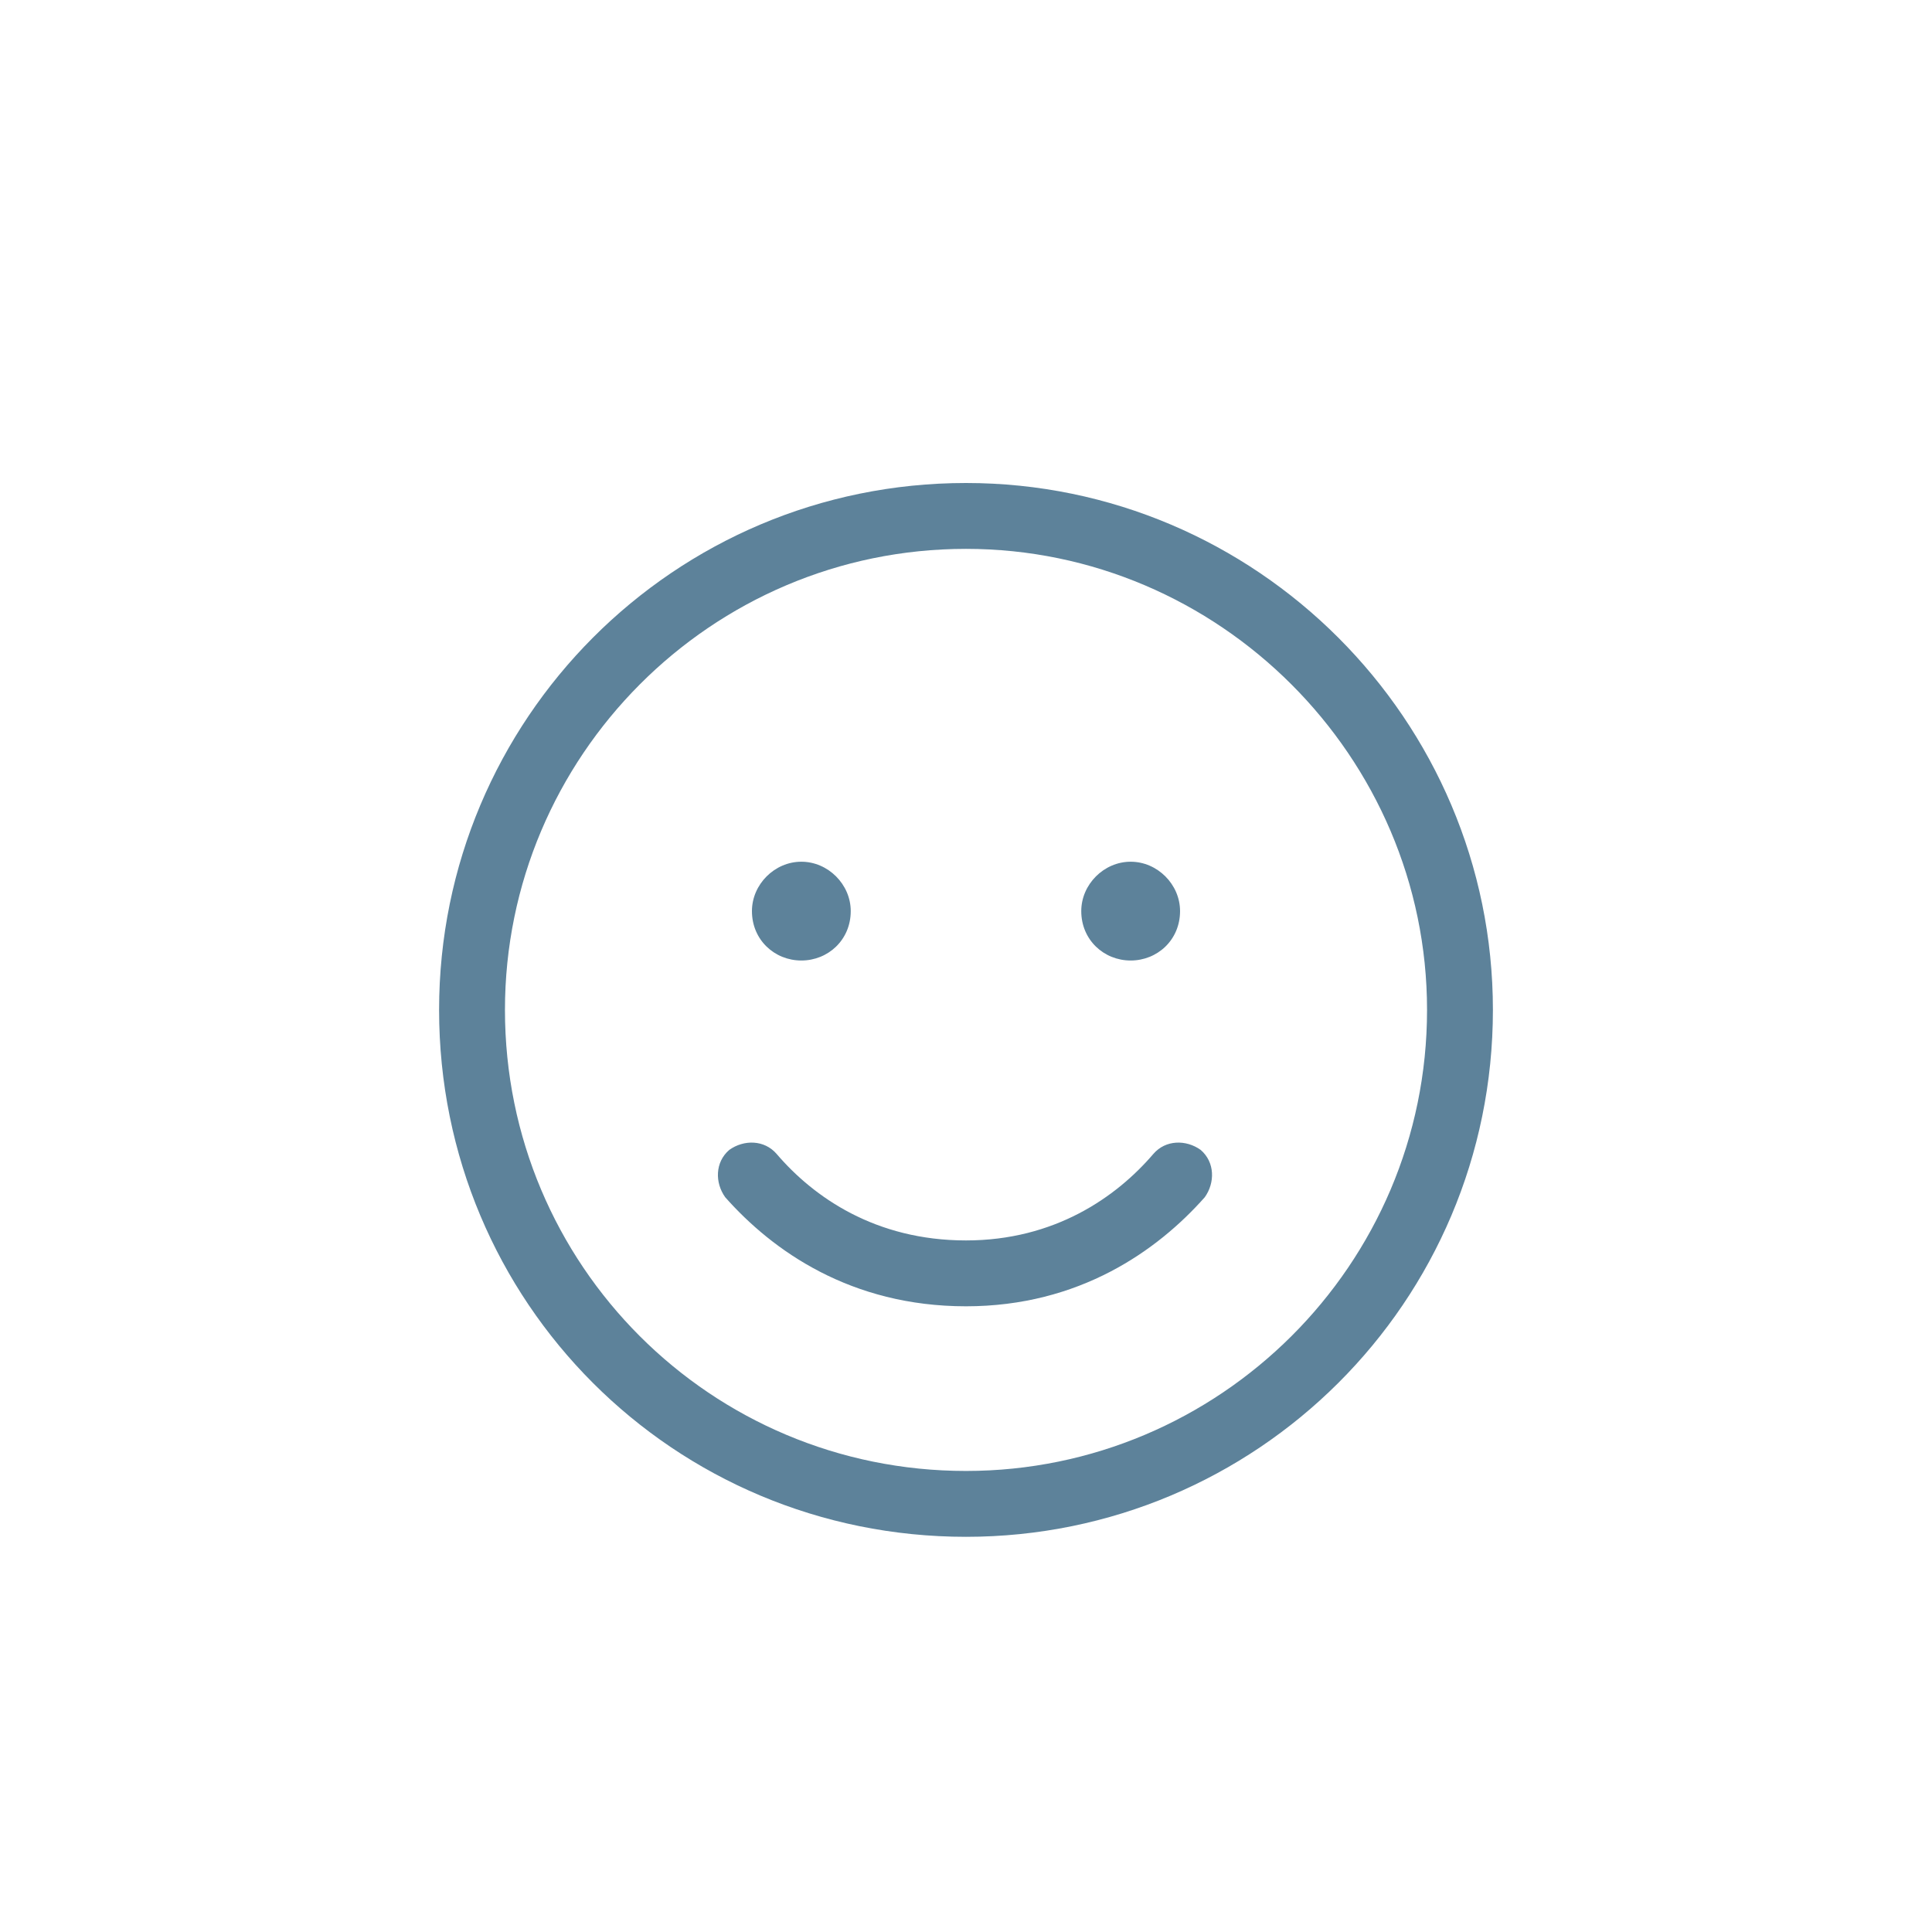 <svg width="44" height="44" viewBox="0 0 44 44" fill="none" xmlns="http://www.w3.org/2000/svg">
<path d="M22 28.25C24.016 28.25 25.422 27.266 26.266 26.281C26.547 25.953 27.016 25.953 27.344 26.188C27.672 26.469 27.672 26.938 27.438 27.266C26.359 28.484 24.578 29.75 22 29.75C19.375 29.75 17.594 28.484 16.516 27.266C16.281 26.938 16.281 26.469 16.609 26.188C16.938 25.953 17.406 25.953 17.688 26.281C18.531 27.266 19.938 28.25 22 28.25ZM19.375 20.75C19.375 21.406 18.859 21.875 18.25 21.875C17.641 21.875 17.125 21.406 17.125 20.75C17.125 20.141 17.641 19.625 18.25 19.625C18.859 19.625 19.375 20.141 19.375 20.75ZM24.625 20.75C24.625 20.141 25.141 19.625 25.75 19.625C26.359 19.625 26.875 20.141 26.875 20.75C26.875 21.406 26.359 21.875 25.75 21.875C25.141 21.875 24.625 21.406 24.625 20.75ZM34 23C34 29.656 28.609 35 22 35C15.344 35 10 29.656 10 23C10 16.391 15.344 11 22 11C28.609 11 34 16.391 34 23ZM22 12.5C16.188 12.5 11.5 17.234 11.5 23C11.5 28.812 16.188 33.5 22 33.5C27.766 33.5 32.5 28.812 32.5 23C32.5 17.234 27.766 12.5 22 12.5Z" fill="#5D829A"/>
</svg>
